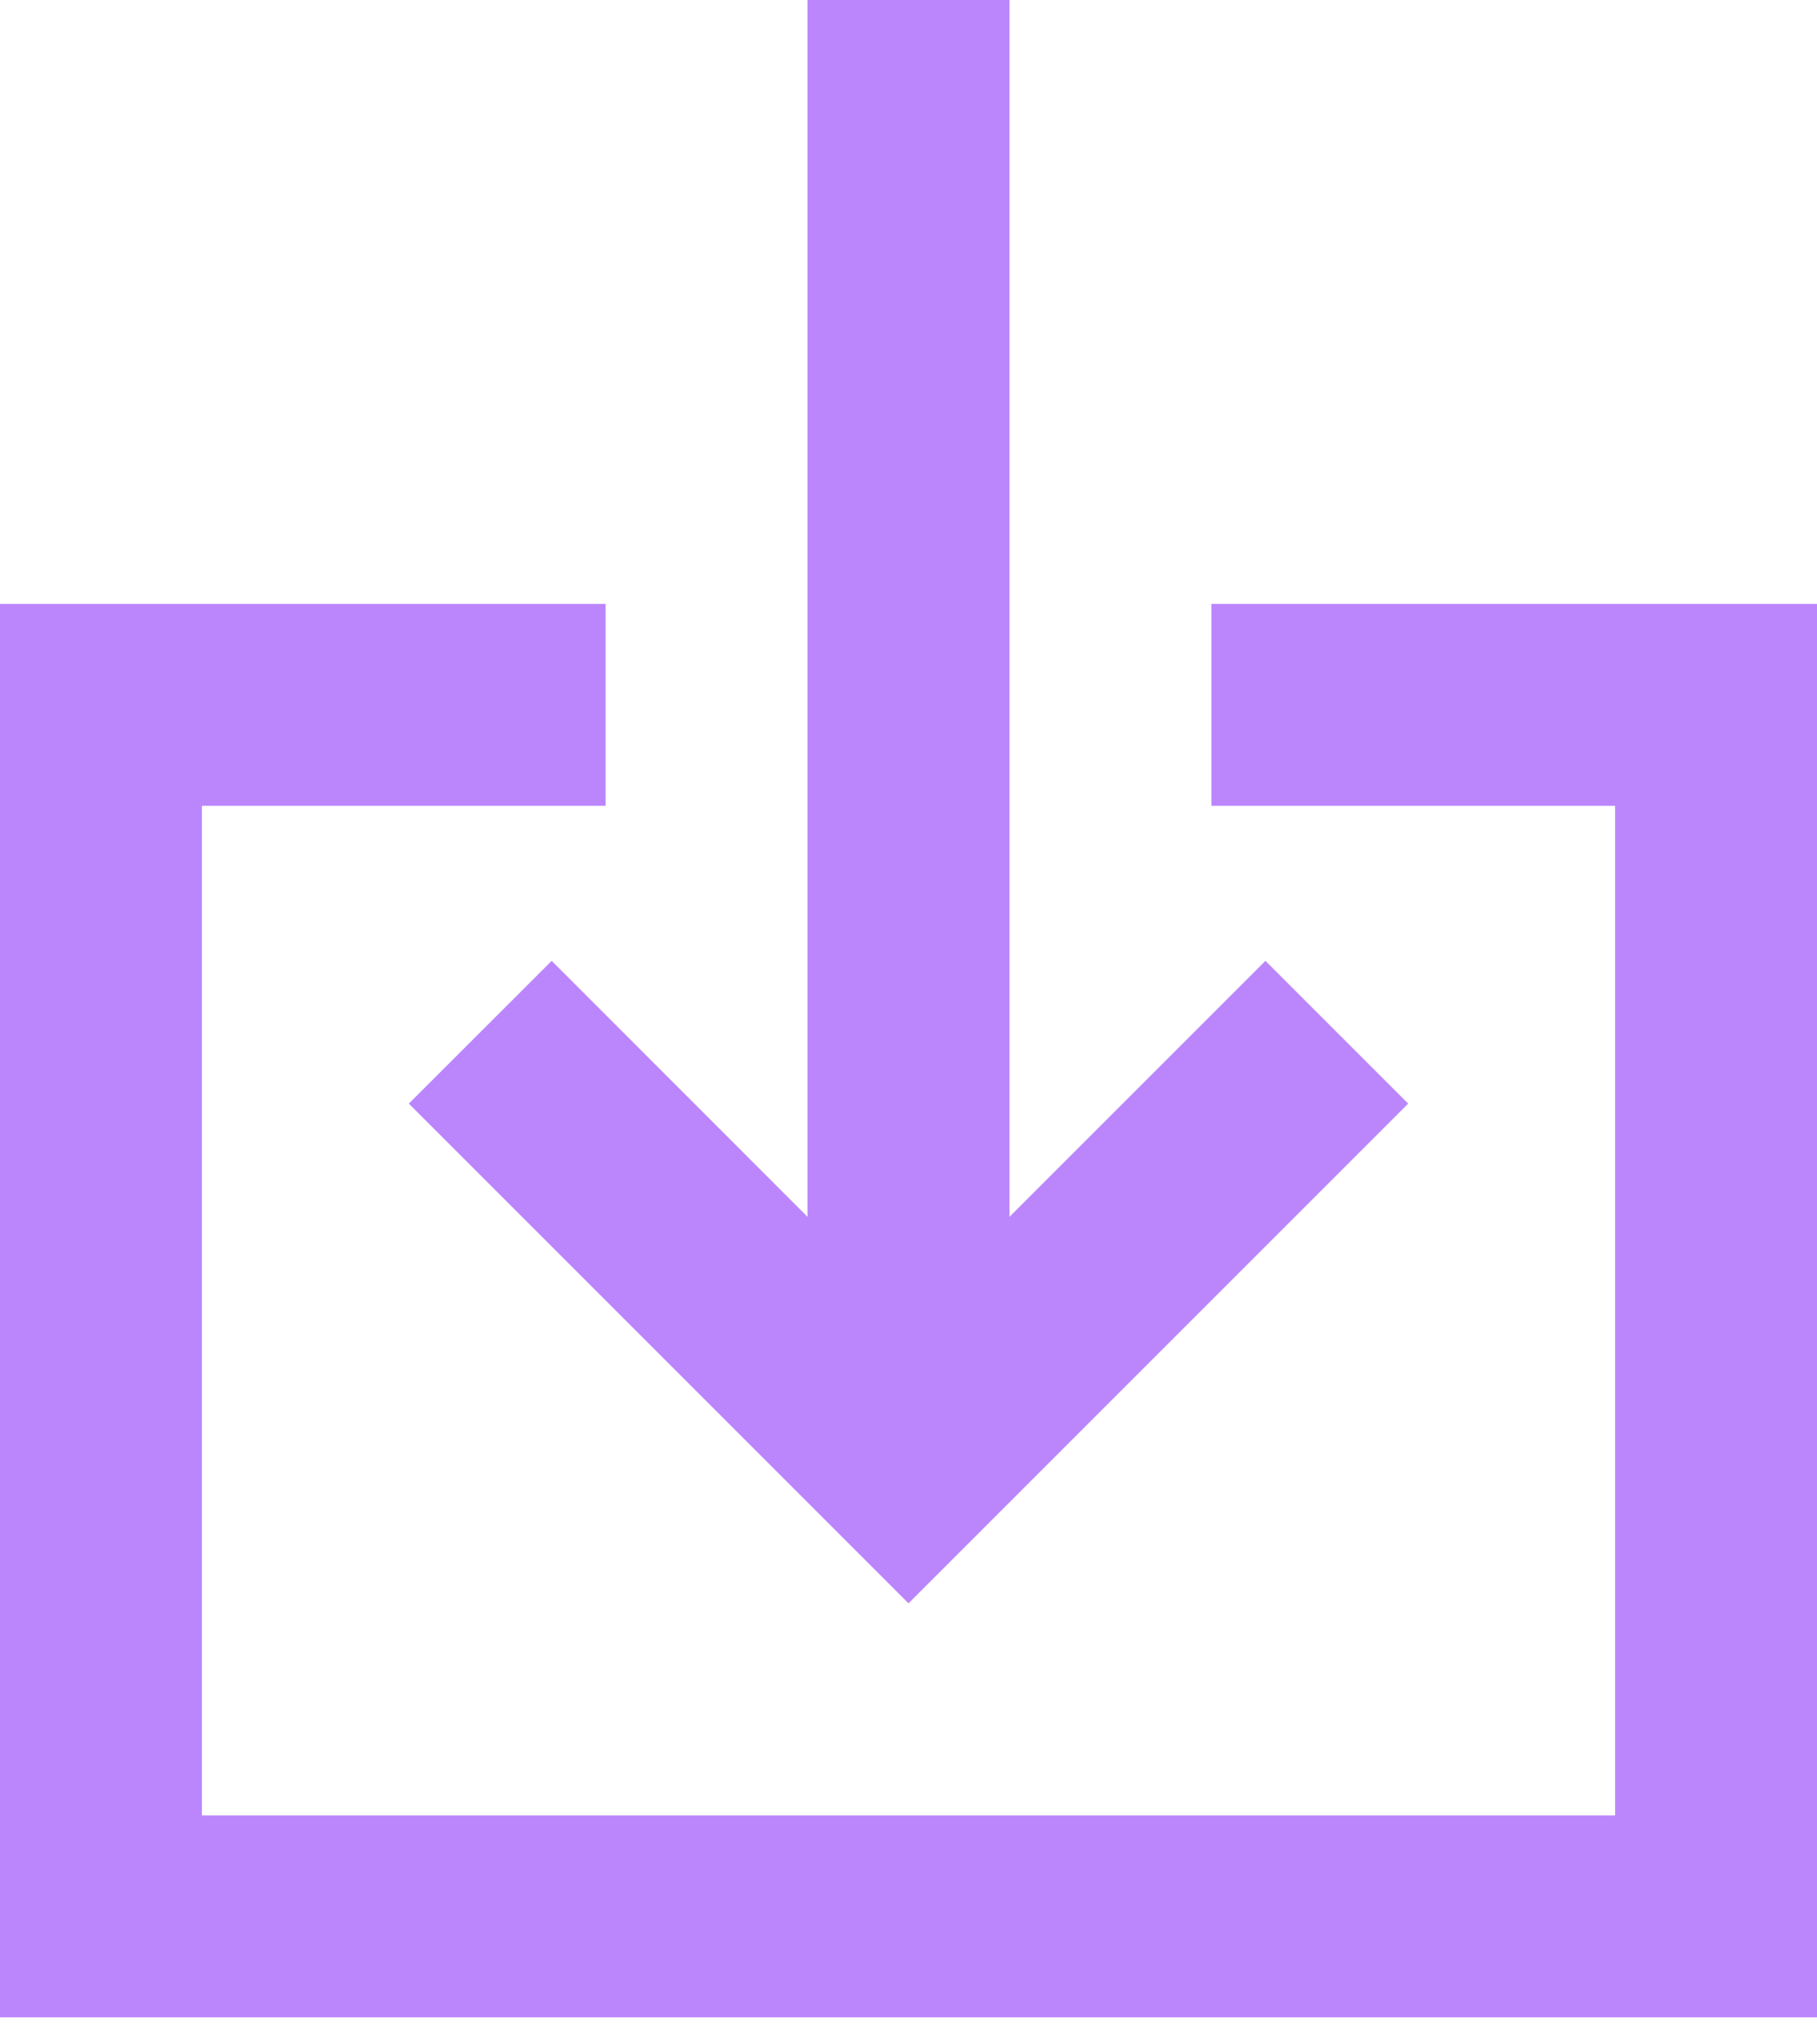 <svg width="16" height="18" viewBox="0 0 16 18" fill="none" xmlns="http://www.w3.org/2000/svg">
<path d="M1.778 7.095V15.984H14.222V7.095H10.667V5.317H16V17.762H0V5.317H5.333V7.095H1.778Z" fill="#BB86FC"/>
<path d="M8.889 0H7.111V10.714L4.858 8.46L3.6 9.717L8 14.117L12.4 9.717L11.143 8.46L8.889 10.714V0Z" fill="#BB86FC"/>
</svg>
